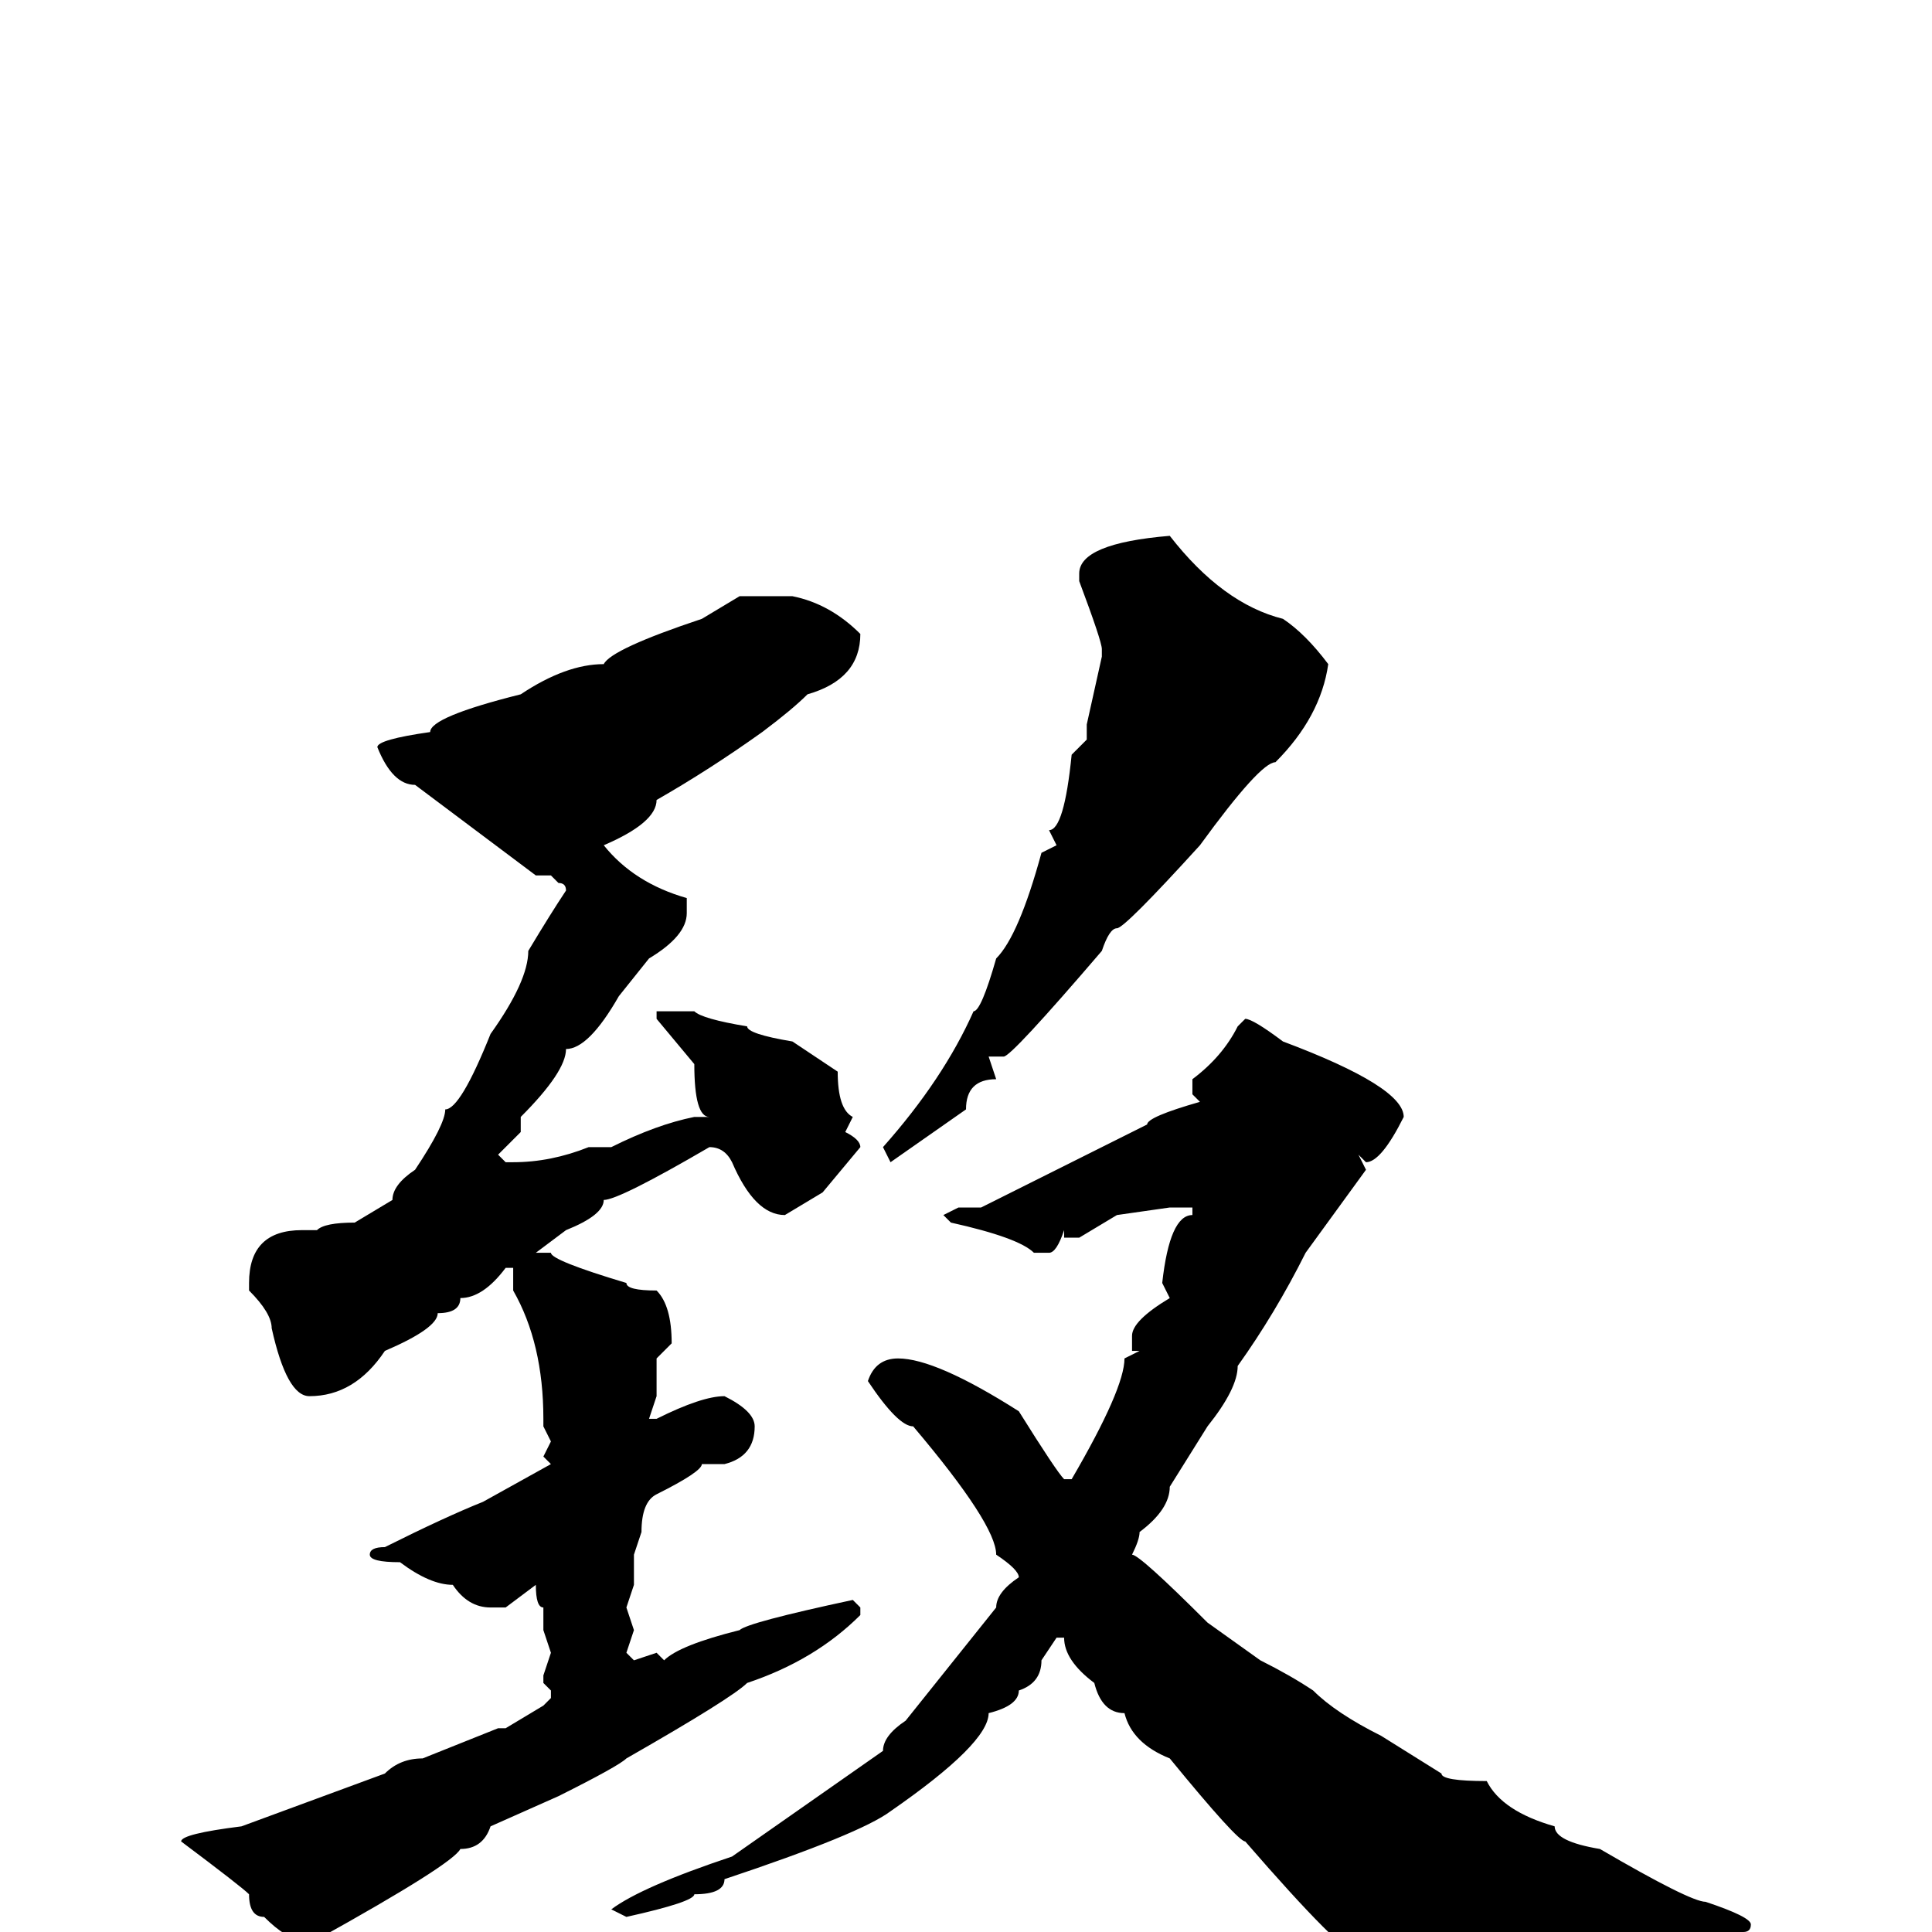 <svg xmlns="http://www.w3.org/2000/svg" viewBox="0 -256 256 256">
	<path fill="#000000" d="M155 -185Q162 -176 170 -174Q173 -172 176 -168Q175 -161 169 -155Q167 -155 159 -144Q149 -133 148 -133Q147 -133 146 -130Q134 -116 133 -116H131L132 -113Q128 -113 128 -109L118 -102L117 -104Q125 -113 129 -122Q130 -122 132 -129Q135 -132 138 -143L140 -144L139 -146Q141 -146 142 -156L144 -158V-160L146 -169V-170Q146 -171 143 -179V-180Q143 -184 155 -185ZM98 -177H105Q110 -176 114 -172Q114 -166 107 -164Q105 -162 101 -159Q94 -154 87 -150Q87 -147 80 -144Q84 -139 91 -137V-136V-135Q91 -132 86 -129L82 -124Q78 -117 75 -117Q75 -114 69 -108V-106L66 -103L67 -102H68Q73 -102 78 -104H81Q87 -107 92 -108H94Q92 -108 92 -115L87 -121V-122H88H89H90H92Q93 -121 99 -120Q99 -119 105 -118L111 -114Q111 -109 113 -108L112 -106Q114 -105 114 -104L109 -98L104 -95Q100 -95 97 -102Q96 -104 94 -104Q82 -97 80 -97Q80 -95 75 -93L71 -90H72H73Q73 -89 83 -86Q83 -85 87 -85Q89 -83 89 -78L87 -76V-74V-72V-71L86 -68H87Q93 -71 96 -71Q100 -69 100 -67Q100 -63 96 -62H95H93Q93 -61 87 -58Q85 -57 85 -53L84 -50V-46L83 -43L84 -40L83 -37L84 -36L87 -37L88 -36Q90 -38 98 -40Q99 -41 113 -44L114 -43V-42Q108 -36 99 -33Q97 -31 83 -23Q82 -22 74 -18L65 -14Q64 -11 61 -11Q60 -9 42 1H40Q38 1 35 -2Q33 -2 33 -5Q32 -6 24 -12Q24 -13 32 -14L51 -21Q53 -23 56 -23L66 -27H67L72 -30L73 -31V-32L72 -33V-34L73 -37L72 -40V-41V-43Q71 -43 71 -46L67 -43H65Q62 -43 60 -46Q57 -46 53 -49Q49 -49 49 -50Q49 -51 51 -51Q59 -55 64 -57L73 -62L72 -63L73 -65L72 -67V-68Q72 -78 68 -85V-88H67Q64 -84 61 -84Q61 -82 58 -82Q58 -80 51 -77Q47 -71 41 -71Q38 -71 36 -80Q36 -82 33 -85V-86Q33 -93 40 -93H42Q43 -94 47 -94L52 -97Q52 -99 55 -101Q59 -107 59 -109Q61 -109 65 -119Q70 -126 70 -130Q73 -135 75 -138Q75 -139 74 -139L73 -140H71L55 -152Q52 -152 50 -157Q50 -158 57 -159Q57 -161 69 -164Q75 -168 80 -168Q81 -170 93 -174ZM165 -121Q166 -121 170 -118Q186 -112 186 -108Q183 -102 181 -102L180 -103L181 -101L173 -90Q169 -82 164 -75Q164 -72 160 -67L155 -59Q155 -56 151 -53Q151 -52 150 -50Q151 -50 160 -41L167 -36Q171 -34 174 -32Q177 -29 183 -26L191 -21Q191 -20 197 -20Q199 -16 206 -14Q206 -12 212 -11Q224 -4 226 -4Q232 -2 232 -1Q232 0 231 0H221L215 1L213 0Q200 2 195 7Q193 7 191 9Q186 9 180 3Q178 3 165 -12Q164 -12 155 -23Q150 -25 149 -29Q146 -29 145 -33Q141 -36 141 -39H140L138 -36Q138 -33 135 -32Q135 -30 131 -29Q131 -25 118 -16Q114 -13 96 -7Q96 -5 92 -5Q92 -4 83 -2L81 -3Q85 -6 97 -10L117 -24Q117 -26 120 -28L132 -43Q132 -45 135 -47Q135 -48 132 -50Q132 -54 121 -67Q119 -67 115 -73Q116 -76 119 -76Q124 -76 135 -69Q140 -61 141 -60H142Q149 -72 149 -76L151 -77H150V-79Q150 -81 155 -84L154 -86Q155 -95 158 -95V-96H155L148 -95L143 -92H141V-93Q140 -90 139 -90H137Q135 -92 126 -94L125 -95L127 -96H130L152 -107Q152 -108 159 -110L158 -111V-113Q162 -116 164 -120Z"/>
</svg>